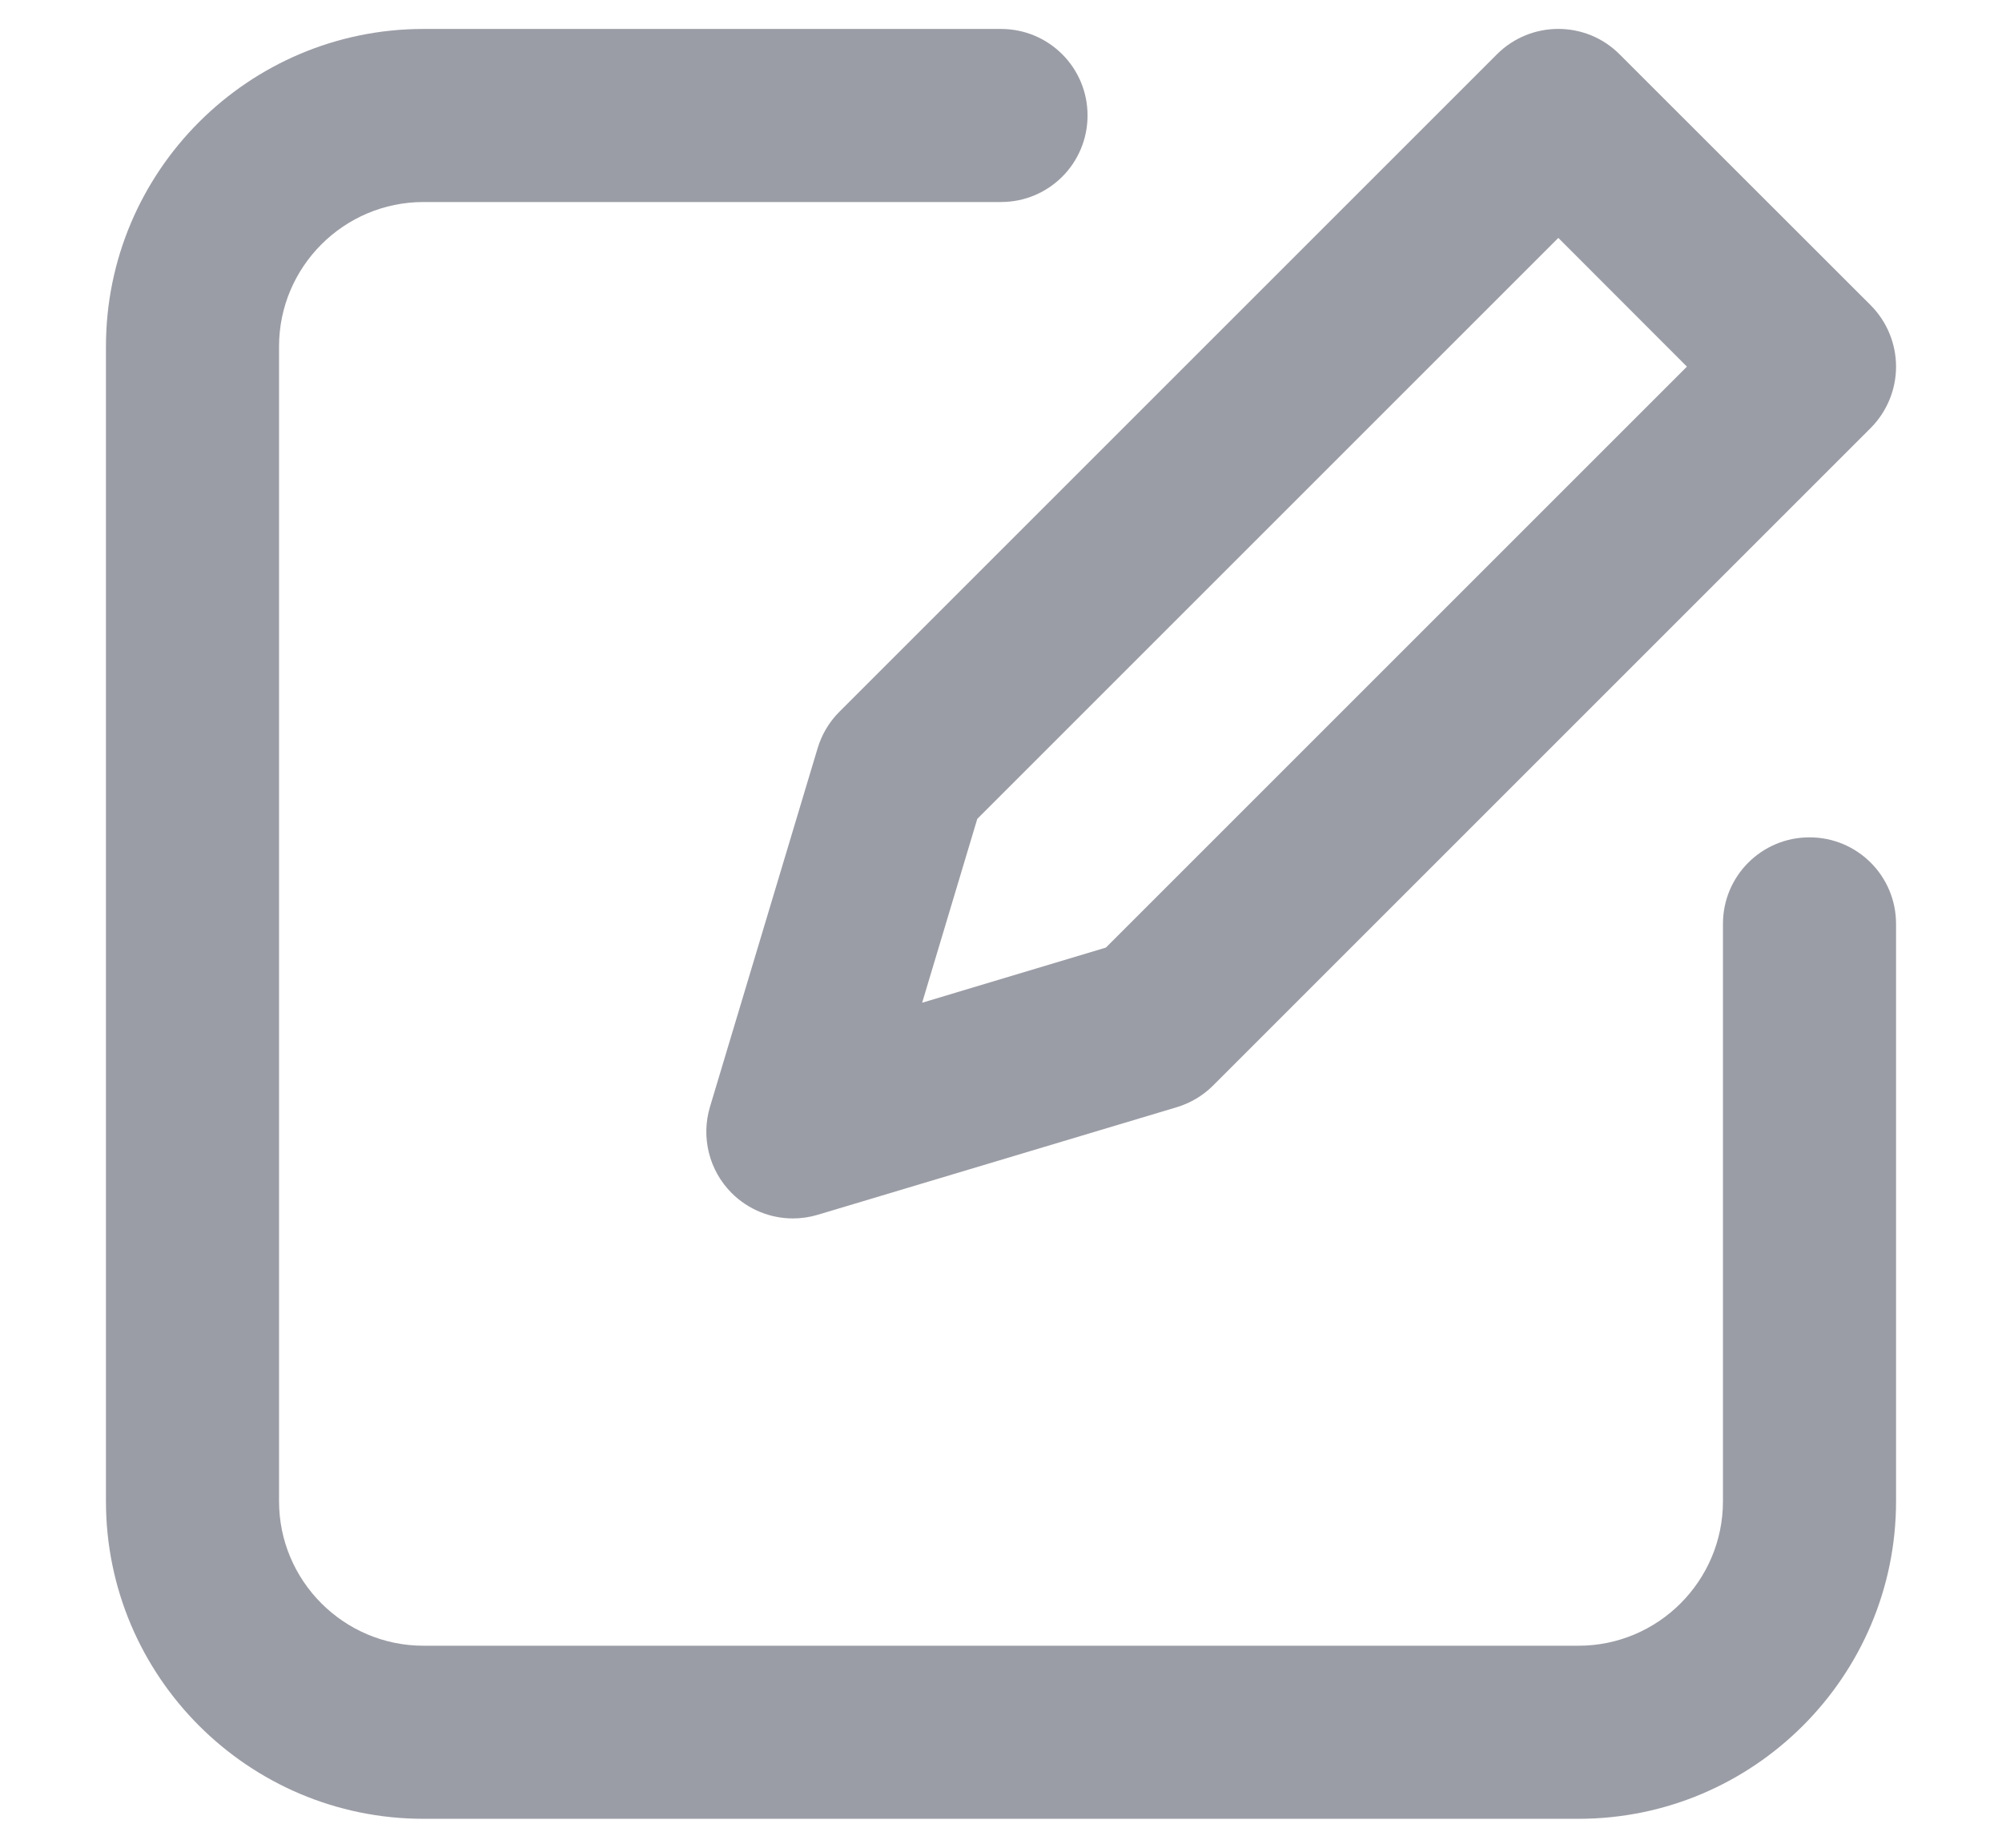<svg width="13" height="12" viewBox="0 0 13 12" fill="none" xmlns="http://www.w3.org/2000/svg">
<path d="M5.309 4.86L4.61 7.189C4.551 7.387 4.605 7.602 4.751 7.748C4.858 7.855 5.002 7.913 5.149 7.913C5.203 7.913 5.258 7.905 5.311 7.889L7.64 7.191C7.73 7.164 7.811 7.116 7.877 7.05L12.148 2.779C12.253 2.673 12.312 2.53 12.312 2.381C12.312 2.232 12.253 2.089 12.148 1.983L10.516 0.352C10.297 0.133 9.941 0.133 9.721 0.352L5.45 4.623C5.384 4.689 5.336 4.77 5.309 4.86ZM6.346 5.318L10.119 1.545L10.954 2.381L7.181 6.154L5.988 6.512L6.346 5.318Z" fill="#9B9DA6"/>
<path d="M11.75 5.438C11.439 5.438 11.188 5.689 11.188 6V9.75C11.188 10.267 10.767 10.688 10.25 10.688H2.75C2.233 10.688 1.812 10.267 1.812 9.75V2.25C1.812 1.733 2.233 1.312 2.75 1.312H6.5C6.811 1.312 7.062 1.061 7.062 0.75C7.062 0.439 6.811 0.188 6.5 0.188H2.75C1.613 0.188 0.688 1.113 0.688 2.25V9.75C0.688 10.887 1.613 11.812 2.75 11.812H10.25C11.387 11.812 12.312 10.887 12.312 9.75V6C12.312 5.689 12.061 5.438 11.75 5.438Z" fill="#9B9DA6"/>
</svg>
